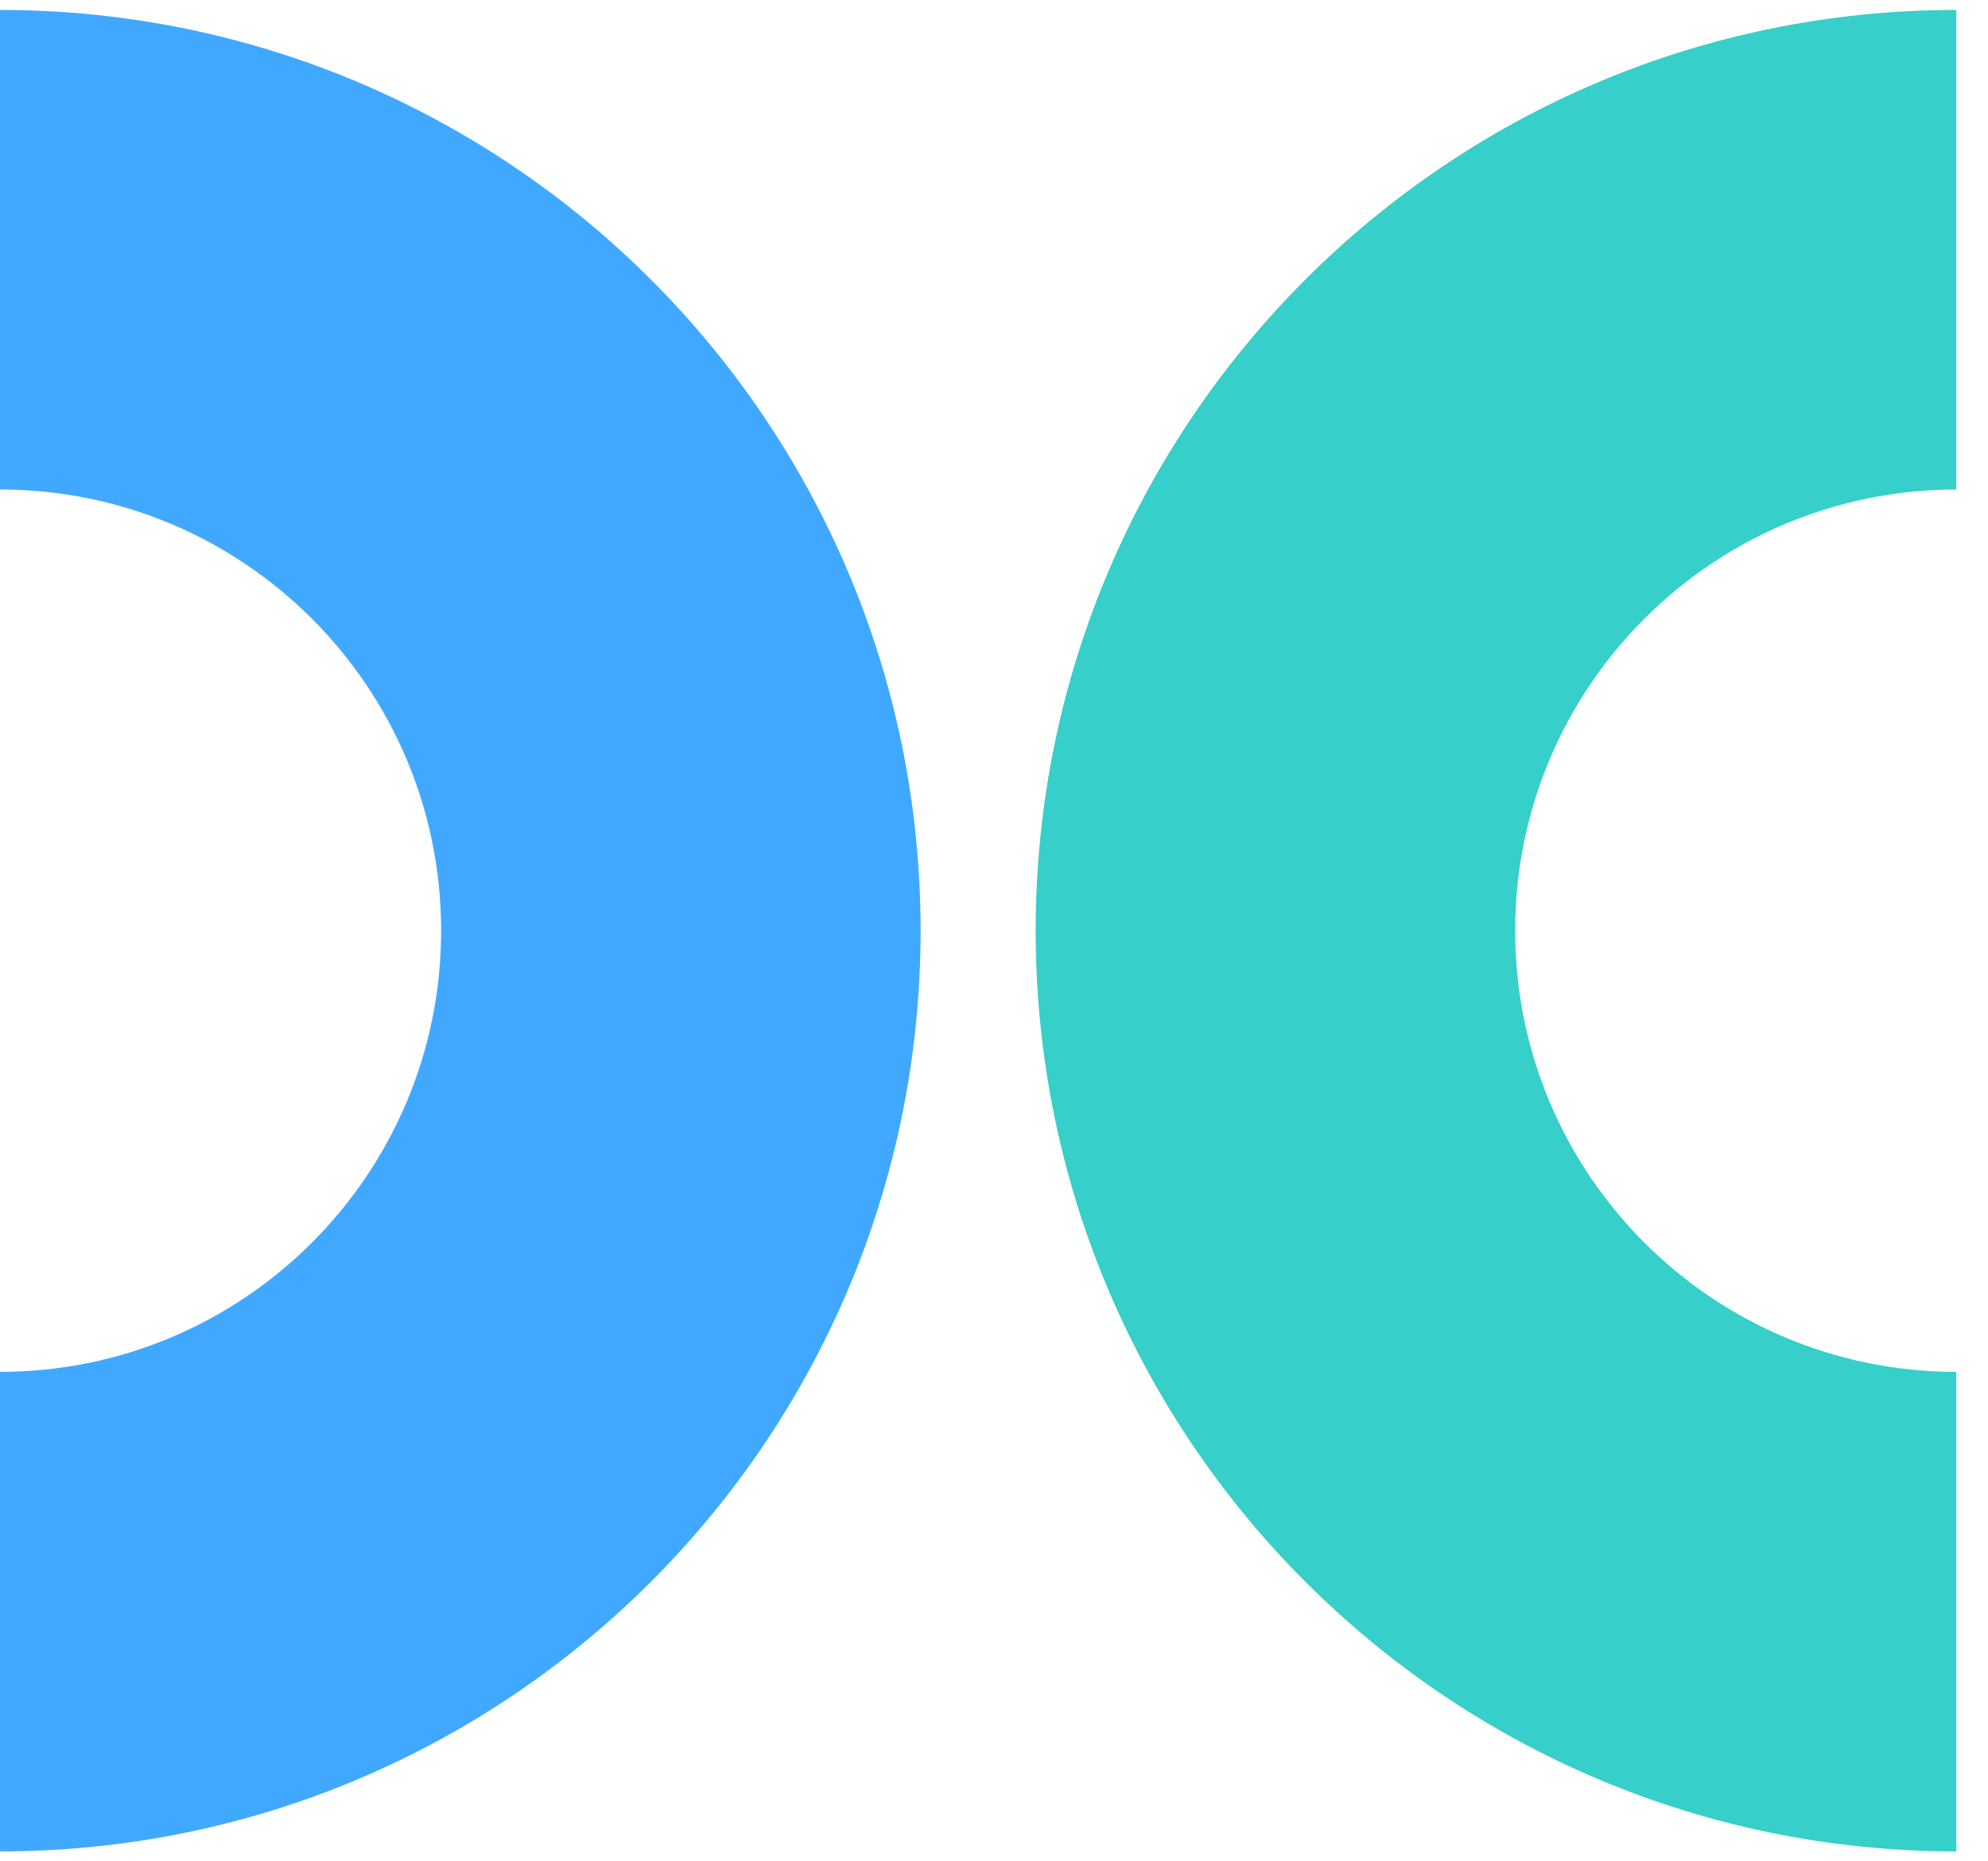 <svg width="47" height="44" viewBox="0 0 47 44" fill="none" xmlns="http://www.w3.org/2000/svg">
<path fill-rule="evenodd" clip-rule="evenodd" d="M10.429 22C10.429 16.24 5.76 11.571 0 11.571V0.235C12.02 0.235 21.765 9.98 21.765 22C21.765 34.02 12.02 43.765 0 43.765V32.429C5.76 32.429 10.429 27.76 10.429 22Z" fill="#40A9FF"/>
<path fill-rule="evenodd" clip-rule="evenodd" d="M35.821 22C35.821 27.76 40.49 32.429 46.25 32.429L46.25 43.765C34.23 43.765 24.485 34.02 24.485 22C24.485 9.98 34.23 0.235 46.25 0.235L46.25 11.571C40.49 11.571 35.821 16.24 35.821 22Z" fill="#36CFC9"/>
</svg>

